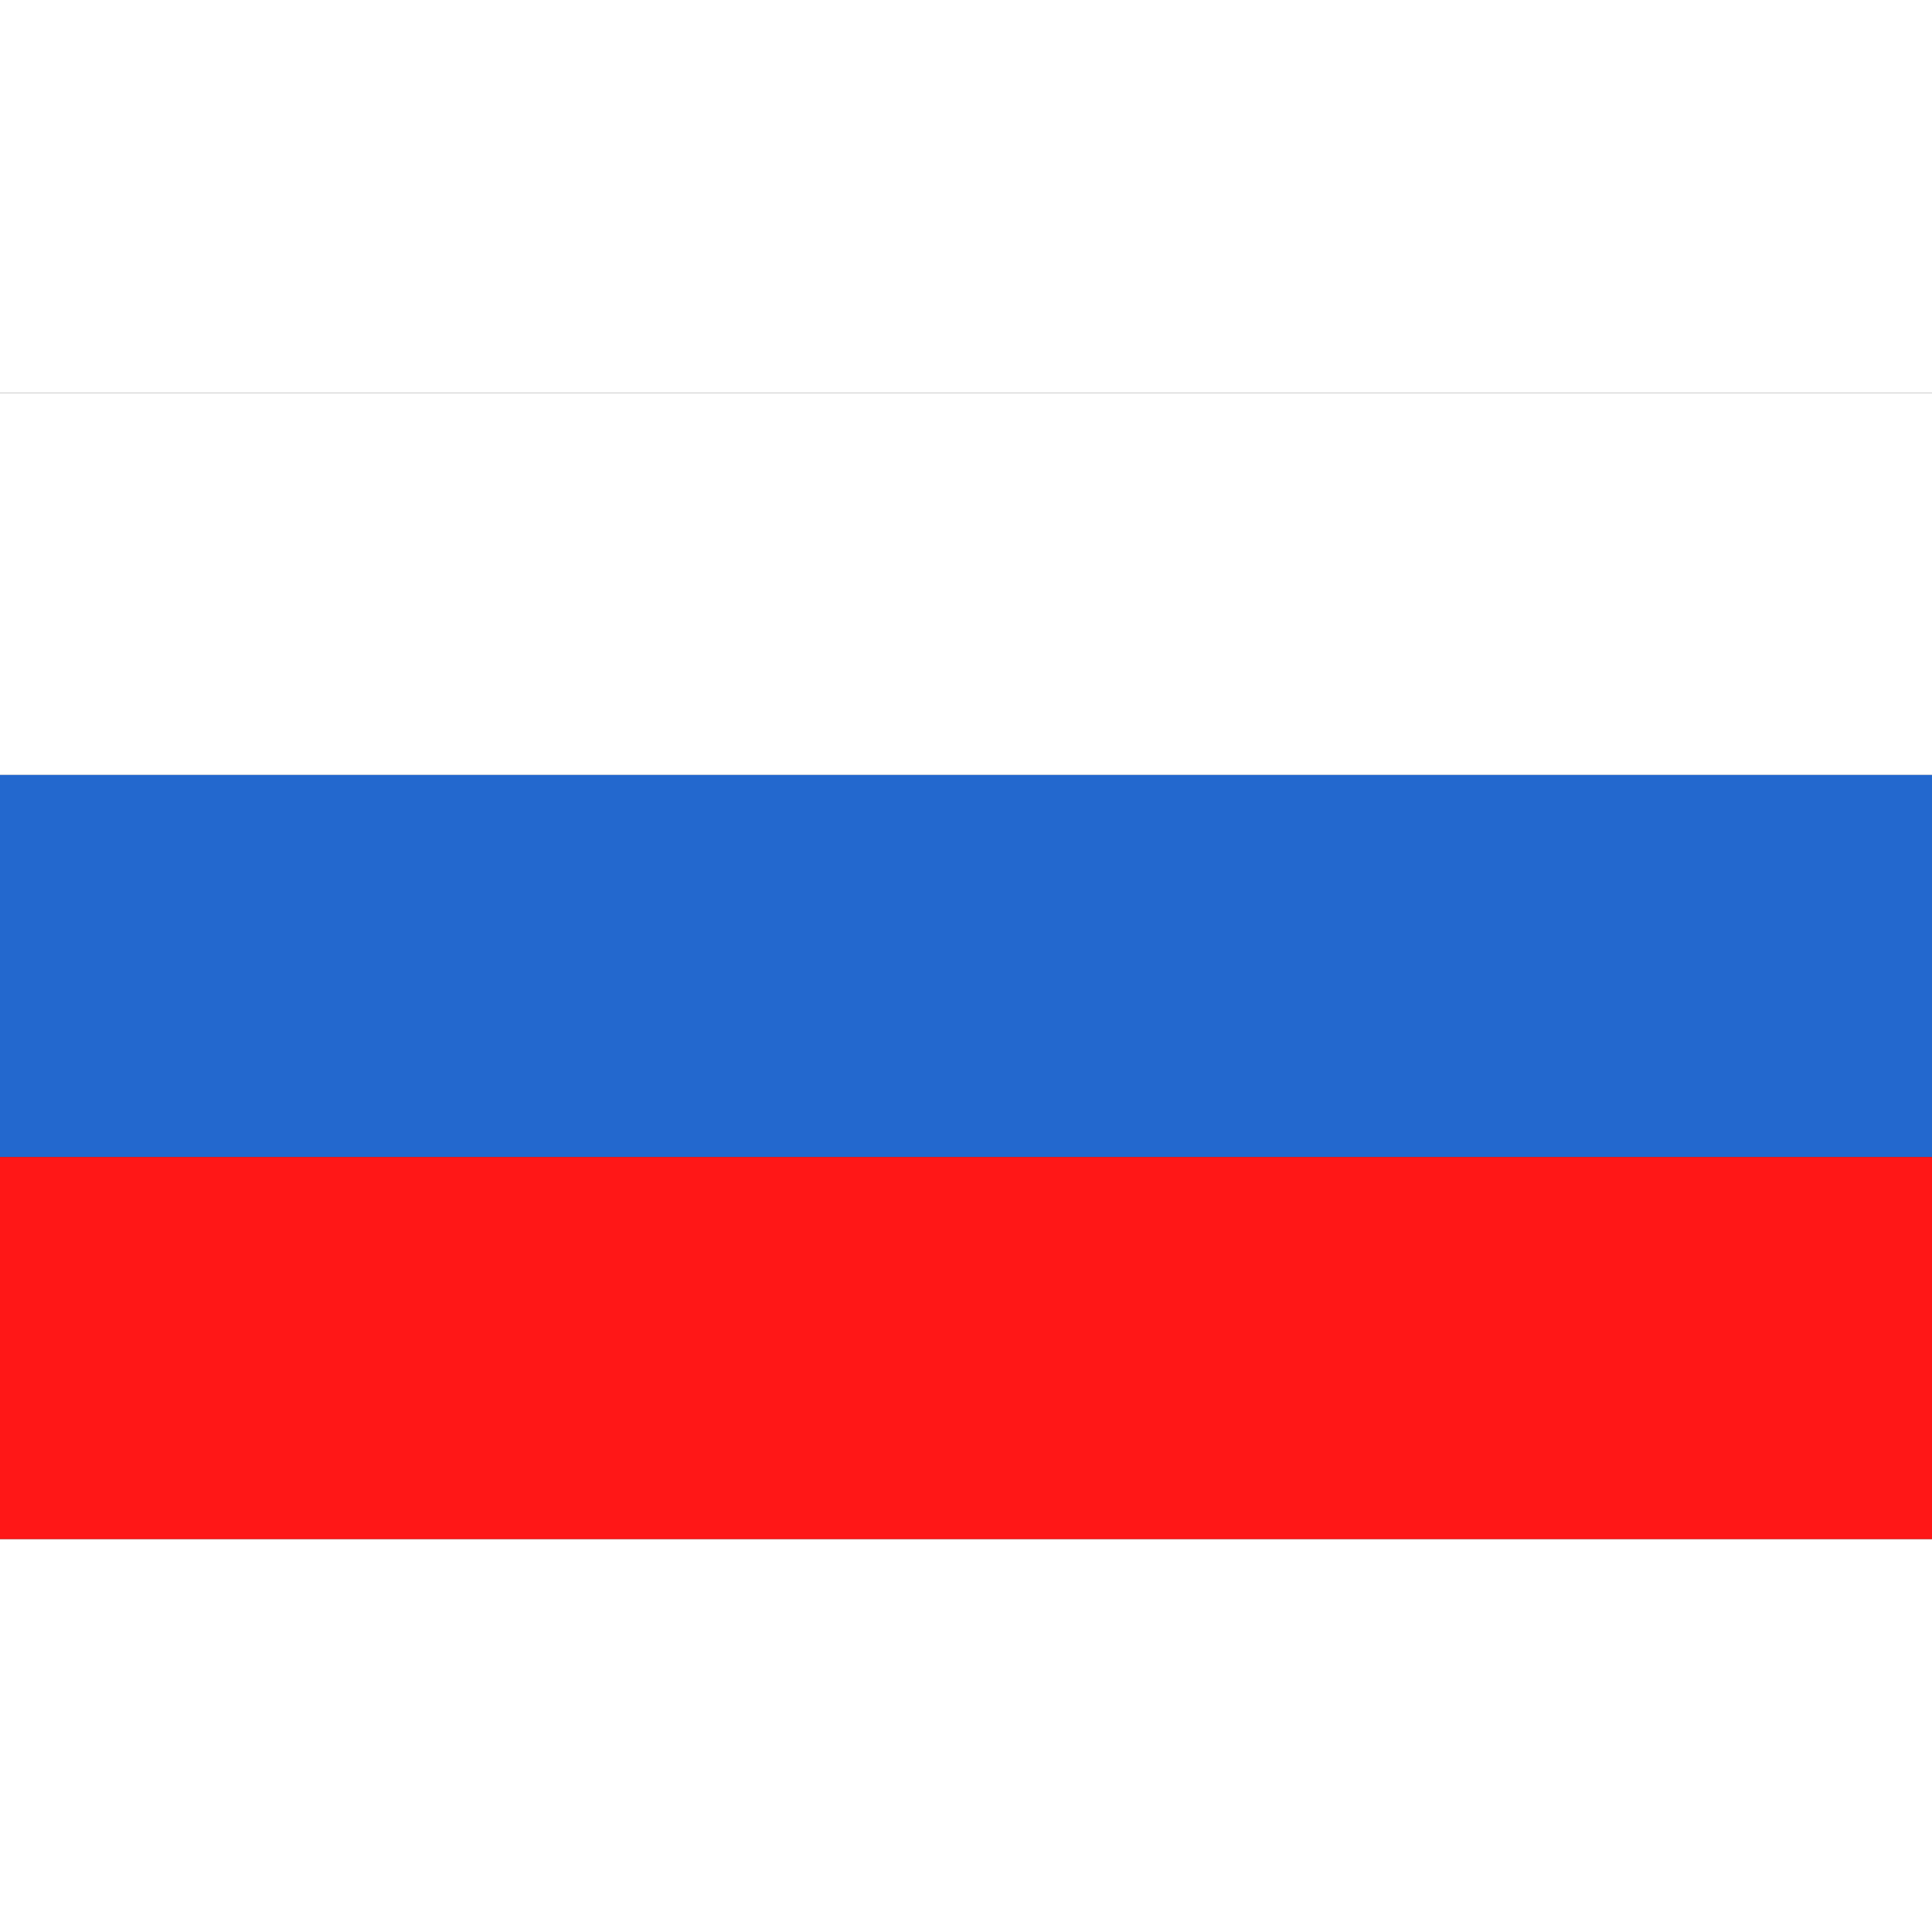 <svg width="46" height="46" viewBox="0 0 1239 735" fill="none" xmlns="http://www.w3.org/2000/svg">
<rect x="0" y="0" width="1239" height="735" fill="#333333" stroke="none"/>
<rect width="1239" height="245" fill="white"/>
<rect y="245" width="1239" height="245" fill="#2368CE"/>
<rect y="490" width="1239" height="245" fill="#FF1717"/>
</svg>
